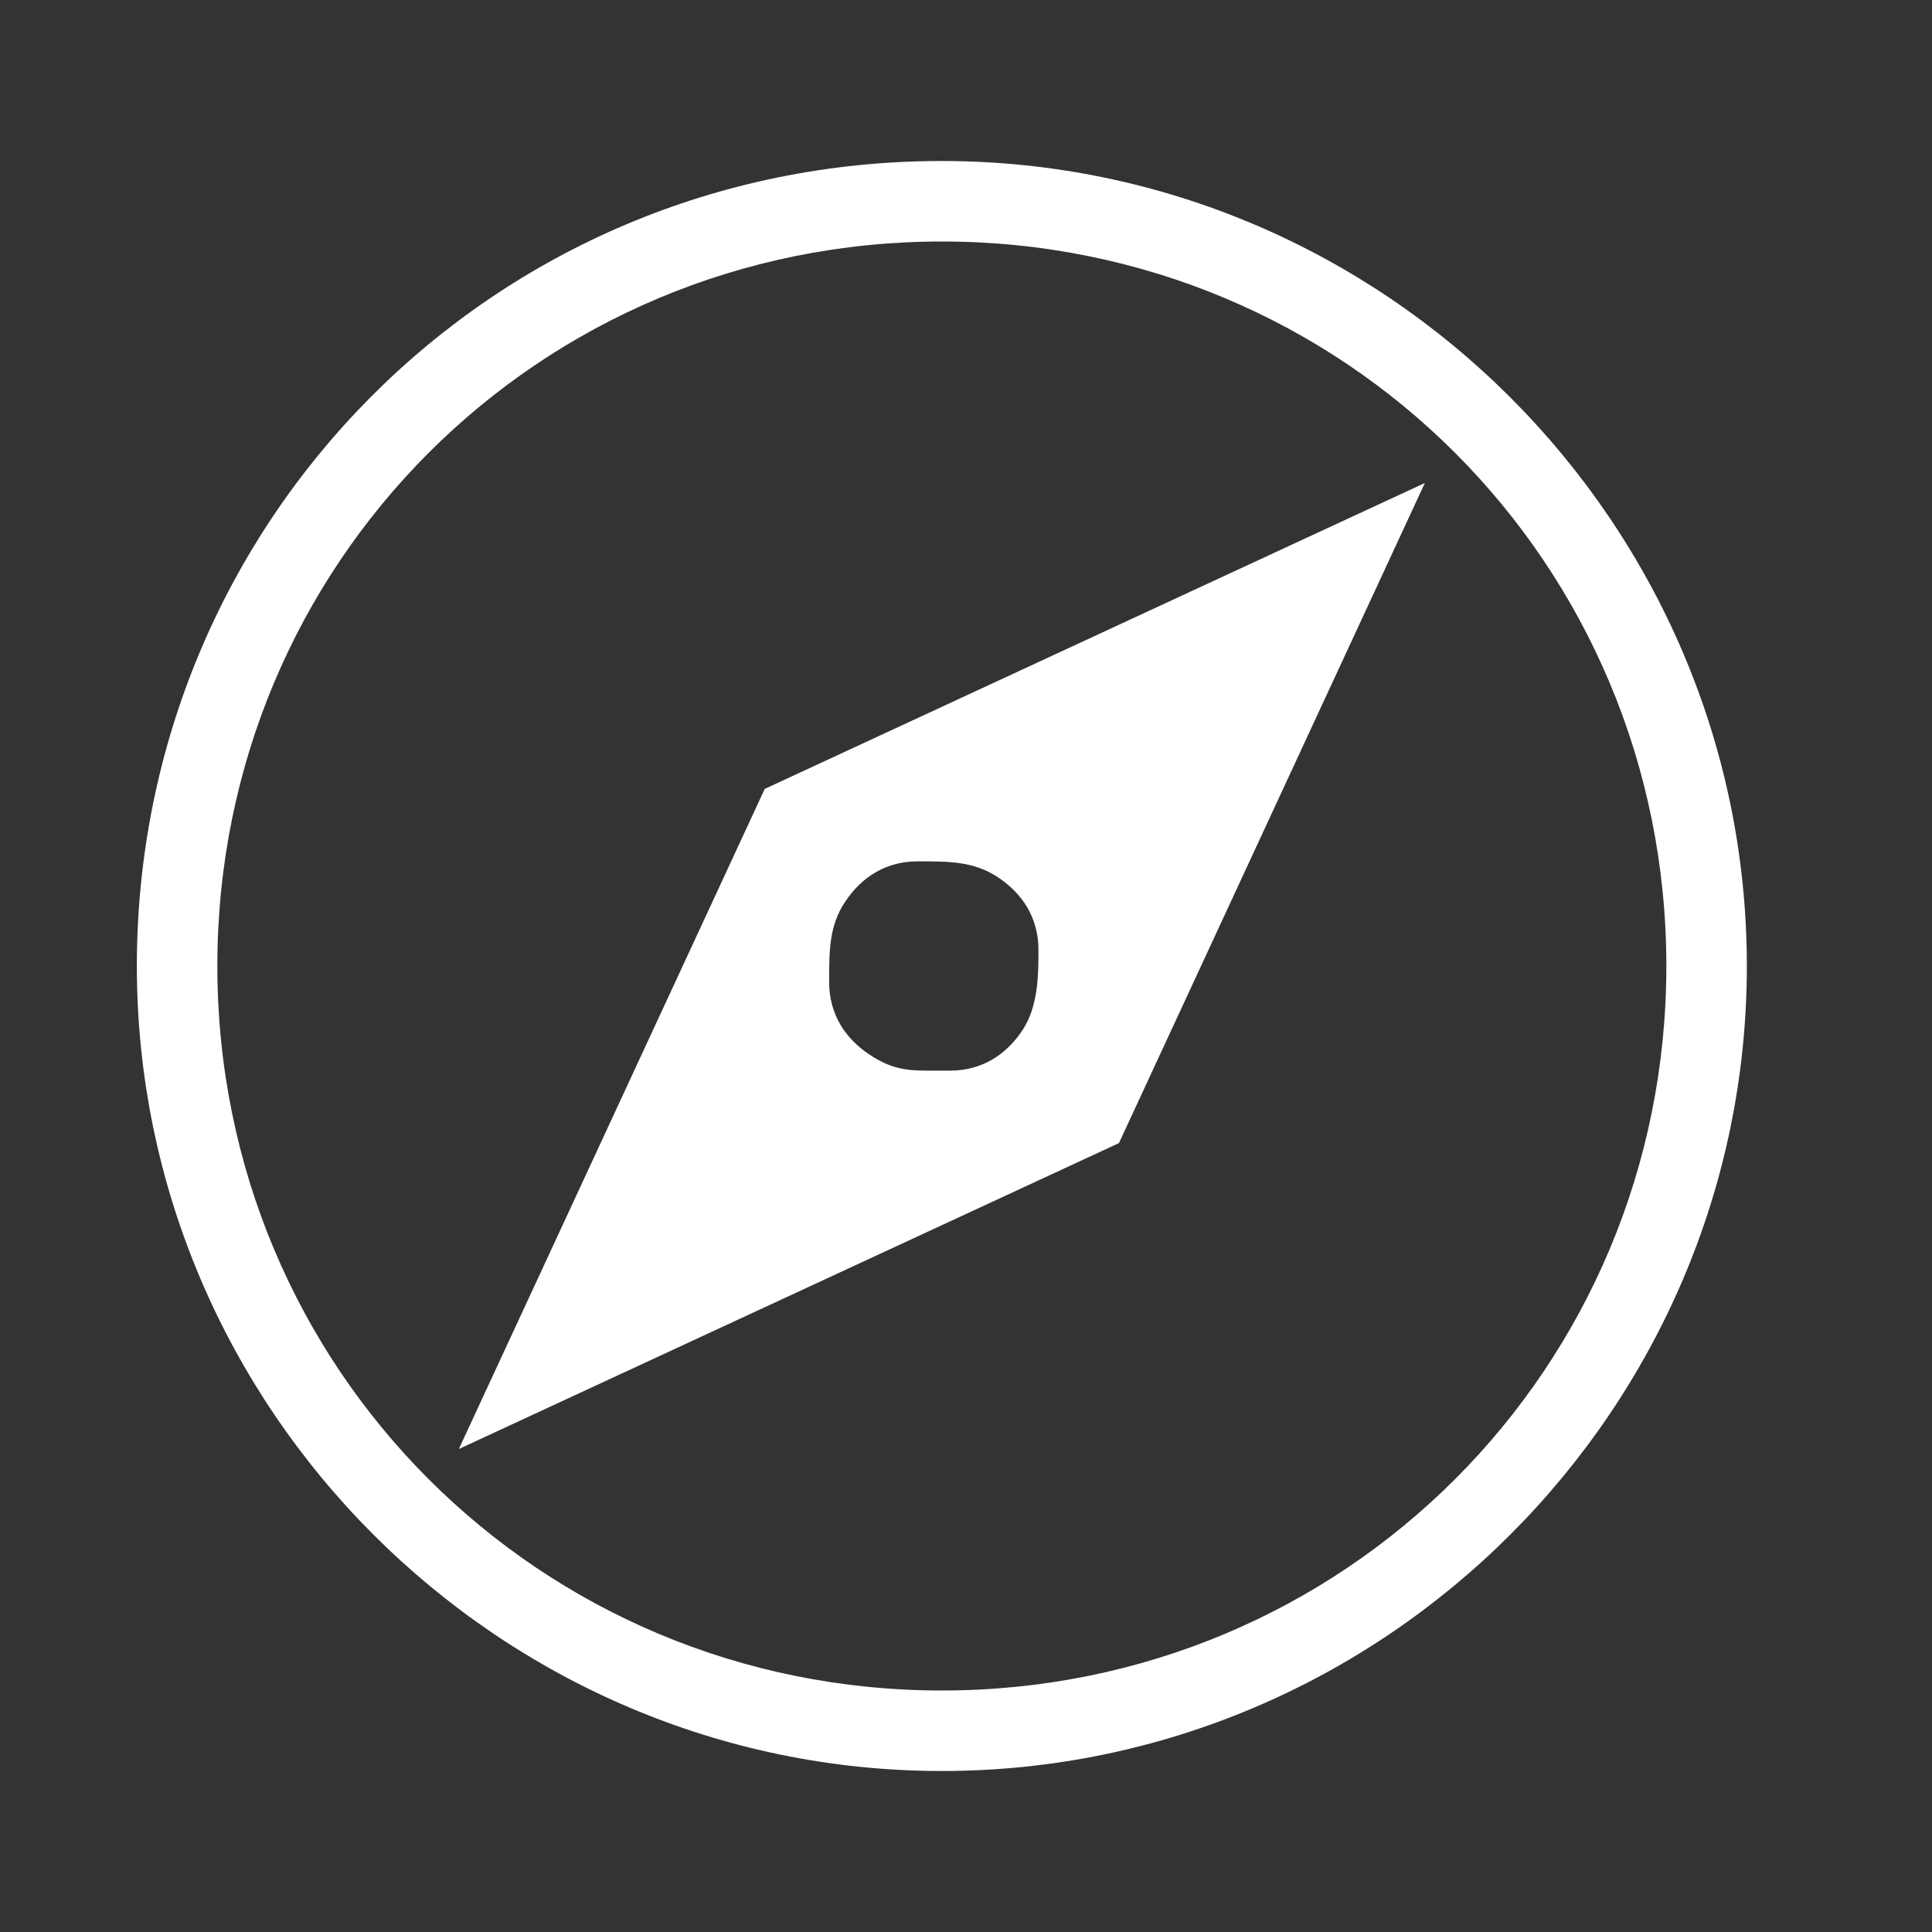 <?xml version="1.0" encoding="UTF-8"?>
<svg xmlns="http://www.w3.org/2000/svg" version="1.1" viewBox="0 0 24 24">
  <rect x="0" y="0" width="24" height="24" fill="#333333" stroke="none"/>
  <!-- Generator: Adobe Illustrator 29.1.0, SVG Export Plug-In . SVG Version: 2.1.0 Build 142)  -->
  <defs>
    <style>
      .st0 {
        fill: #fff;
      }
    </style>
  </defs>
  <g id="Layer_1" focusable="false">
    <path class="st0" d="M9.5,9.8l-3.8,8.2,8.2-3.8,3.8-8.2-8.2,3.8ZM12.7,12.8c-.2.3-.5.5-.9.5,0,0-.1,0-.2,0-.3,0-.5,0-.8-.2-.3-.2-.5-.5-.5-.9,0-.4,0-.7.2-1,.2-.3.5-.5.9-.5.4,0,.7,0,1,.2.3.2.5.5.5.9,0,.3,0,.7-.2,1ZM11.7,3c5,0,9,4,9,9s-4,9-9,9S2.7,17,2.7,12,6.7,3,11.7,3M11.7,2C6.1,2,1.7,6.5,1.7,12s4.5,10,10,10,10-4.5,10-10S17.2,2,11.7,2h0Z"/>
  </g>
</svg>